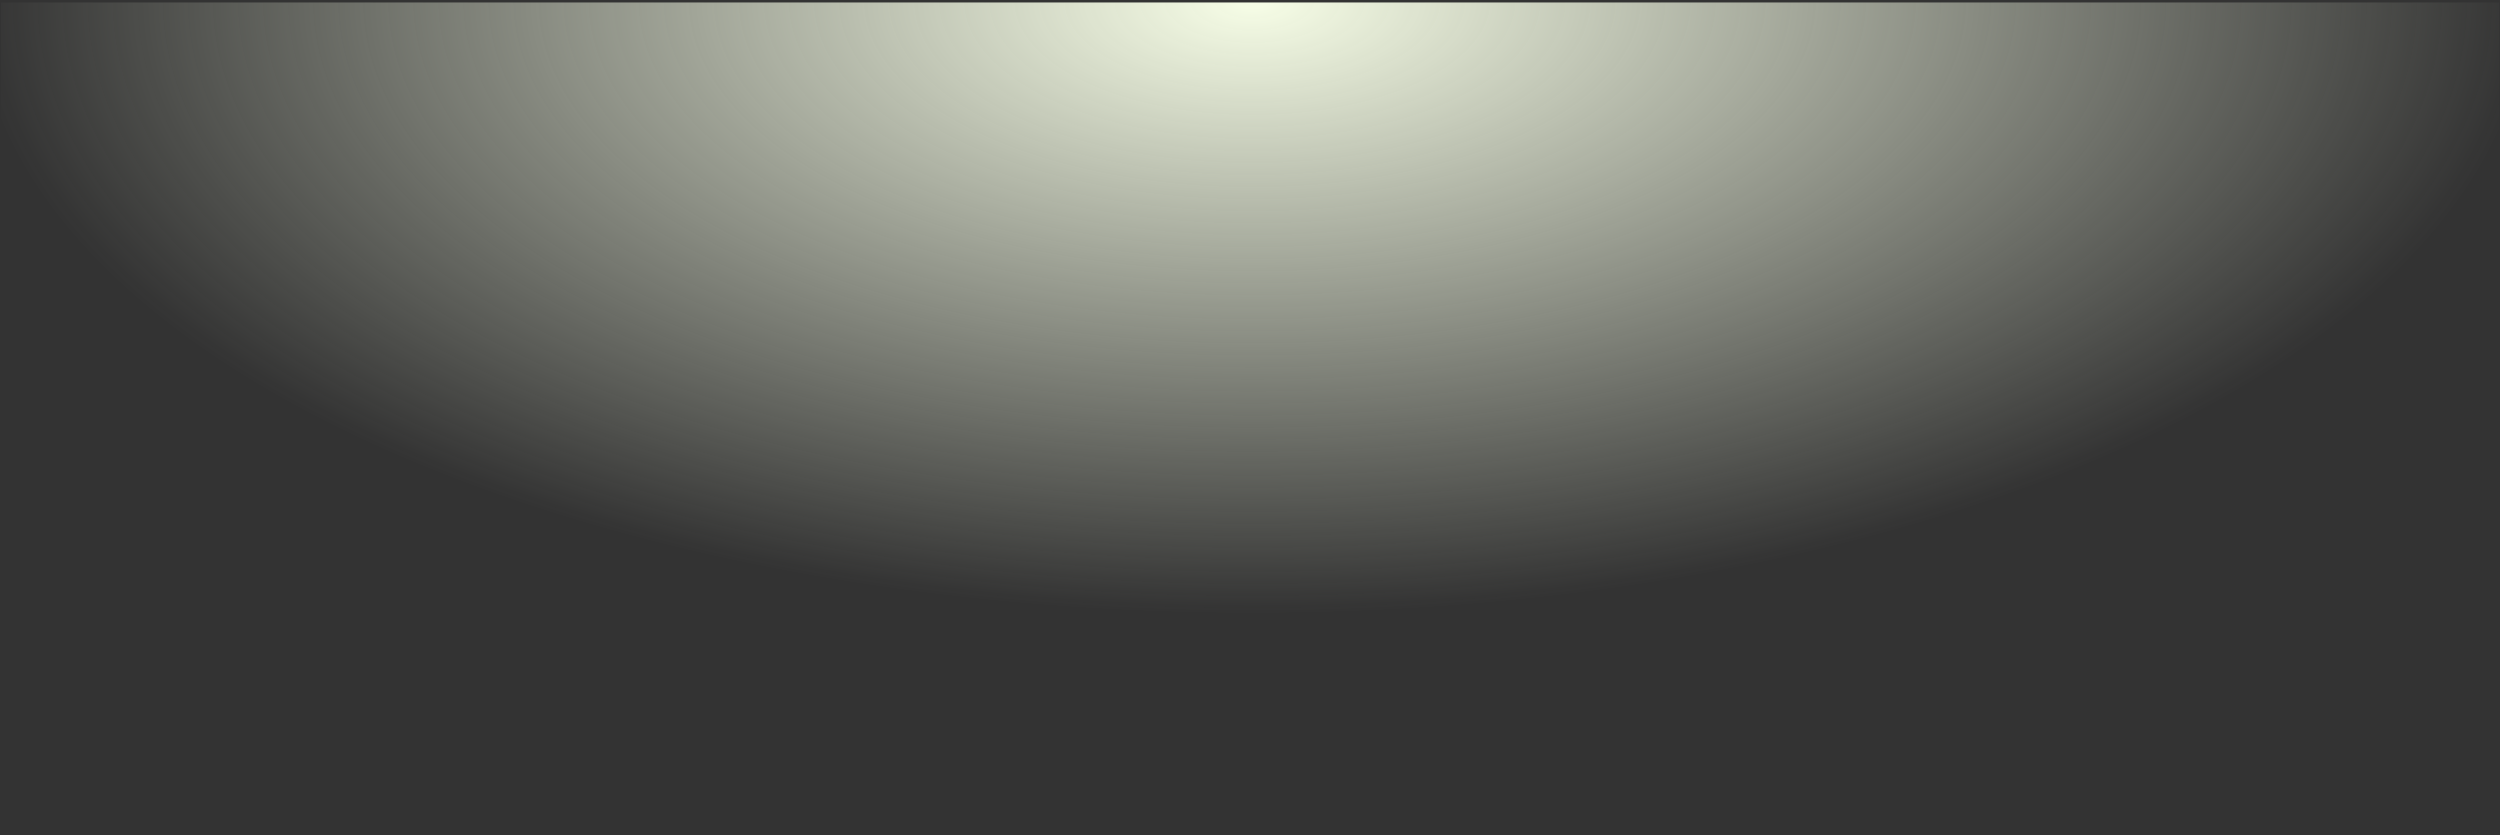 <?xml version="1.0" encoding="utf-8"?>
<!-- Generator: Adobe Illustrator 27.6.1, SVG Export Plug-In . SVG Version: 6.00 Build 0)  -->
<svg version="1.1" id="Layer_1" xmlns="http://www.w3.org/2000/svg" xmlns:xlink="http://www.w3.org/1999/xlink" x="0px" y="0px"
	 viewBox="0 0 1201 401.2" style="enable-background:new 0 0 1201 401.2;" xml:space="preserve">
<rect x="0" y="0" width="1201" height="401.2" fill="#333333" stroke="none"/>
<style type="text/css">
	.st0{display:none;}
	.st1{display:inline;opacity:0.3;}
	.st2{fill:#EDFEFF;}
	.st3{fill:#2B5E71;}
	.st4{fill:#84ECFA;}
	.st5{fill:#2D6073;}
	.st6{fill:#0E7490;}
	.st7{fill:#A5F3FC;}
	.st8{fill:#6EACBC;}
	.st9{fill:#22D3EE;}
	.st10{fill:#C5DEE4;}
	.st11{fill:#76EAFA;}
	.st12{fill:#CFFAFE;}
	.st13{fill:#22576B;}
	.st14{fill:#D2FAFE;}
	.st15{fill:#7CEBFA;}
	.st16{fill:#06B6D4;}
	.st17{fill:#ECFEFF;}
	.st18{fill:#B2D3DB;}
	.st19{fill:#AEF4FC;}
	.st20{fill:#346577;}
	.st21{fill:#2B859D;}
	.st22{fill:#24596C;}
	.st23{fill:#D3FAFE;}
	.st24{fill:#5E7A85;}
	.st25{fill:#185065;}
	.st26{fill:#326376;}
	.st27{fill:#0DB8D5;}
	.st28{fill:#155E75;}
	.st29{fill:#4B6A76;}
	.st30{fill:#67E8F9;}
	.st31{fill:#D6FBFE;}
	.st32{fill:#1D5368;}
	.st33{fill:#6FE9F9;}
	.st34{fill:#B6F5FD;}
	.st35{fill:#164E63;}
	.st36{fill:#4A97AC;}
	.st37{fill:#083344;}
	.st38{fill:#295C6F;}
	.st39{fill:#26D4EE;}
	.st40{opacity:5.000000e-02;fill:#0891B2;enable-background:new    ;}
	
		.st41{clip-path:url(#SVGID_00000136392220051401273550000017956260161114456764_);fill:url(#SVGID_00000151503197539275237360000001152185630493070007_);}
</style>
<g class="st0">
	<g class="st1">
		<path class="st2" d="M201,244.4l99-11v-43.1l-99,11V244.4z"/>
		<path class="st3" d="M201,156.2l99-11v-43.1l-99,11V156.2z"/>
		<path class="st4" d="M201,200.3l99-11v-43.1l-99,11V200.3z"/>
		<path class="st5" d="M301,365.7l99-11v-43.1l-99,11V365.7z"/>
		<path class="st6" d="M201,288.6l99-11v-43.1l-99,11V288.6z"/>
		<path class="st7" d="M201,67.9l99-11V13.8l-99,11V67.9z"/>
		<path class="st8" d="M101,255.5l99-11v-43.1l-99,11V255.5z"/>
		<path class="st9" d="M201,376.8l99-11v-43.1l-99,11V376.8z"/>
		<path class="st5" d="M101,167.2l99-11v-43.1l-99,11V167.2z"/>
		<path class="st10" d="M101,211.4l99-11v-43.1l-99,11V211.4z"/>
		<path class="st7" d="M201,332.7l99-11v-43.1l-99,11V332.7z"/>
		<path class="st11" d="M101,123.1l99-11V69l-99,11V123.1z"/>
		<path class="st12" d="M101,79l99-11V24.9l-99,11V79z"/>
		<path class="st13" d="M301,321.6l99-11v-43.1l-99,11V321.6z"/>
		<path class="st7" d="M201,112l99-11V58l-99,11V112z"/>
		<path class="st14" d="M401,266.4l99-11v-43.1l-99,11V266.4z"/>
		<path class="st11" d="M401,354.7l99-11v-43.1l-99,11V354.7z"/>
		<path class="st15" d="M401,222.3l99-11v-43.1l-99,11V222.3z"/>
		<path class="st2" d="M301,277.5l99-11v-43.1l-99,11V277.5z"/>
		<path class="st11" d="M401,89.9l99-11V35.8l-99,11V89.9z"/>
		<path class="st16" d="M401,134l99-11V79.9l-99,11V134z"/>
		<path class="st17" d="M401,310.5l99-11v-43.1l-99,11V310.5z"/>
		<path class="st18" d="M301,145.1l99-11V91l-99,11V145.1z"/>
		<path class="st3" d="M301,189.2l99-11v-43.1l-99,11V189.2z"/>
		<path class="st9" d="M401,398.8l99-11v-43.1l-99,11V398.8z"/>
		<path class="st19" d="M301,233.4l99-11v-43.1l-99,11V233.4z"/>
		<path class="st16" d="M301,56.8l99-11v-43l-99,11V56.8z"/>
		<path class="st2" d="M301,101l99-11V46.9l-99,11V101z"/>
		<path class="st2" d="M700,12.6v-12h-99v22.9L700,12.6z"/>
		<path class="st15" d="M401,45.8l99-11V0.7h-81.4l-17.6,2V45.8z"/>
		<path class="st20" d="M600,23.7v-23h-99v34L600,23.7z"/>
		<path class="st2" d="M501,387.7l99-11v-43.1l-99,11V387.7z"/>
		<path class="st9" d="M409.6,0.7H401v0.9L409.6,0.7z"/>
		<path class="st7" d="M200,23.9V0.7h-99v34.2L200,23.9z"/>
		<path class="st21" d="M400,1.7v-1h-99v12L400,1.7z"/>
		<path class="st22" d="M300,12.8V0.7h-99v23.1L300,12.8z"/>
		<path class="st15" d="M800,1.6V0.7h-99v11.9L800,1.6z"/>
		<path class="st23" d="M1,45.9l99-11V0.7H3.4L1,0.9V45.9z"/>
		<path class="st24" d="M1000,23.5V0.7h-99v33.8L1000,23.5z"/>
		<path class="st2" d="M1200,1.4V0.7h-99v11.7L1200,1.4z"/>
		<path class="st25" d="M1100,12.5V0.7h-99v22.8L1100,12.5z"/>
		<path class="st26" d="M801,45.6l99-11V0.7h-83l-16,1.8V45.6z"/>
		<path class="st20" d="M808,0.7h-7v0.8L808,0.7z"/>
		<path class="st27" d="M1,178.3l99-11v-43.1l-99,11V178.3z"/>
		<path class="st19" d="M1,134.2l99-11V80.1l-99,11V134.2z"/>
		<path class="st4" d="M101,299.6l99-11v-43.1l-99,11V299.6z"/>
		<path class="st28" d="M1,90.1l99-11V36L1,47V90.1z"/>
		<path class="st29" d="M101,343.8l99-11v-43.1l-99,11V343.8z"/>
		<path class="st25" d="M1,222.5l99-11v-43.1l-99,11V222.5z"/>
		<path class="st11" d="M101,387.9l99-11v-43.1l-99,11V387.9z"/>
		<path class="st25" d="M1,266.6l99-11v-43.1l-99,11V266.6z"/>
		<path class="st30" d="M1200,355.4l-99,11v34.3h-1v-34.2l-99,11v23.2h-1v-23.1l-99,11v12.1h-1v-12l-99,11v1.1h-1v-1l-8.6,1h404.4
			l4.1-0.5L1200,355.4L1200,355.4z"/>
		<path class="st23" d="M1,399l99-11v-43.1l-99,11V399z"/>
		<path class="st17" d="M400,355.8l-99,11v33.9h-1v-33.8l-99,11v22.9h-1v-22.7l-99,11v11.8h-1V389L1,400v0.7H0.5H384l16-1.8V355.8z"
			/>
		<path class="st31" d="M800,355.6l-99,11v34.1h-1v-34l-99,11v23h-1v-22.9l-99,11v12h-1V389l-99,11v0.9h-1v-0.8l-7,0.8h389.3l17.7-2
			V355.6z"/>
		<path class="st7" d="M1,310.7l99-11v-43.1l-99,11V310.7z"/>
		<path class="st32" d="M1,354.8l99-11v-43.1l-99,11V354.8z"/>
		<path class="st3" d="M401,178.1l99-11V124l-99,11V178.1z"/>
		<path class="st25" d="M901,122.8l99-11V68.7l-99,11V122.8z"/>
		<path class="st7" d="M901,78.6l99-11V24.5l-99,11V78.6z"/>
		<path class="st17" d="M901,166.9l99-11v-43.1l-99,11V166.9z"/>
		<path class="st33" d="M901,211l99-11v-43.1l-99,11V211z"/>
		<path class="st12" d="M1001,332.3l99-11v-43.1l-99,11V332.3z"/>
		<path class="st31" d="M801,178l99-11v-43.1l-99,11V178z"/>
		<path class="st6" d="M901,299.3l99-11v-43.1l-99,11V299.3z"/>
		<path class="st2" d="M901,387.5l99-11v-43.1l-99,11V387.5z"/>
		<path class="st32" d="M801,89.7l99-11V35.6l-99,11V89.7z"/>
		<path class="st18" d="M801,133.8l99-11v-43l-99,11V133.8z"/>
		<path class="st2" d="M901,255.1l99-11V201l-99,11V255.1z"/>
		<path class="st14" d="M1001,288.2l99-11v-43.1l-99,11V288.2z"/>
		<path class="st27" d="M901,343.4l99-11v-43.1l-99,11V343.4z"/>
		<path class="st24" d="M1001,376.5l99-11v-43.1l-99,11V376.5z"/>
		<path class="st2" d="M1101,188.9l99-11v-43.1l-99,11V188.9z"/>
		<path class="st2" d="M1001,244.1l99-11V190l-99,11V244.1z"/>
		<path class="st16" d="M1101,233l99-11v-43.1l-99,11V233z"/>
		<path class="st16" d="M1101,56.5l99-11V2.4l-99,11V56.5z"/>
		<path class="st15" d="M1101,277.1l99-11V223l-99,11V277.1z"/>
		<path class="st2" d="M1101,100.6l99-11V46.5l-99,11V100.6z"/>
		<path class="st24" d="M1101,144.7l99-11v-43l-99,11V144.7z"/>
		<path class="st11" d="M1001,111.7l99-11V57.6l-99,11V111.7z"/>
		<path class="st2" d="M1001,155.8l99-11v-43.1l-99,11V155.8z"/>
		<path class="st18" d="M1001,199.9l99-11v-43.1l-99,11V199.9z"/>
		<path class="st23" d="M1101,365.4l99-11v-43.1l-99,11V365.4z"/>
		<path class="st25" d="M1001,67.6l99-11V13.5l-99,11V67.6z"/>
		<path class="st2" d="M1101,321.3l99-11v-43.1l-99,11V321.3z"/>
		<path class="st34" d="M501,167.1l99-11V113l-99,11V167.1z"/>
		<path class="st31" d="M601,288.4l99-11v-43.1l-99,11V288.4z"/>
		<path class="st3" d="M601,244.2l99-11v-43.1l-99,11V244.2z"/>
		<path class="st2" d="M601,332.5l99-11v-43.1l-99,11V332.5z"/>
		<path class="st35" d="M601,156l99-11v-43.1l-99,11V156z"/>
		<path class="st11" d="M601,200.1l99-11V146l-99,11V200.1z"/>
		<path class="st2" d="M601,376.6l99-11v-43.1l-99,11V376.6z"/>
		<path class="st17" d="M501,255.3l99-11v-43.1l-99,11V255.3z"/>
		<path class="st7" d="M601,111.9l99-11V57.8l-99,11V111.9z"/>
		<path class="st11" d="M801,222.1l99-11V168l-99,11V222.1z"/>
		<path class="st36" d="M501,78.8l99-11V24.7l-99,11V78.8z"/>
		<path class="st15" d="M501,211.2l99-11v-43.1l-99,11V211.2z"/>
		<path class="st30" d="M501,122.9l99-11v-43l-99,11V122.9z"/>
		<path class="st37" d="M501,343.6l99-11v-43.1l-99,11V343.6z"/>
		<path class="st38" d="M501,299.5l99-11v-43.1l-99,11V299.5z"/>
		<path class="st4" d="M801,398.6l99-11v-43.1l-99,11V398.6z"/>
		<path class="st2" d="M701,56.7l99-11V2.6l-99,11V56.7z"/>
		<path class="st33" d="M701,144.9l99-11V90.8l-99,11V144.9z"/>
		<path class="st17" d="M701,100.8l99-11V46.7l-99,11V100.8z"/>
		<path class="st33" d="M801,354.5l99-11v-43.1l-99,11V354.5z"/>
		<path class="st39" d="M801,266.2l99-11v-43.1l-99,11V266.2z"/>
		<path class="st33" d="M801,310.4l99-11v-43.1l-99,11V310.4z"/>
		<path class="st7" d="M601,67.7l99-11V13.6l-99,11V67.7z"/>
		<path class="st22" d="M701,321.4l99-11v-43.1l-99,11V321.4z"/>
		<path class="st5" d="M701,189.1l99-11V135l-99,11V189.1z"/>
		<path class="st4" d="M701,365.6l99-11v-43.1l-99,11V365.6z"/>
		<path class="st13" d="M701,233.2l99-11v-43.1l-99,11V233.2z"/>
		<path class="st17" d="M701,277.3l99-11v-43.1l-99,11V277.3z"/>
		<path class="st40" d="M1200.6,401.2l-0.1-0.5h0.5V0.7h-1v0.7l-99,11V0.7h-1v11.8l-99,11V0.7h-1v22.9l-99,11V0.7h-1v33.9l-99,11
			V2.5l16-1.8 M791.5,400.7l8.6-1v1h1v-1.1l99-11v12h1v-12.1l99-11v23.1h1v-23.2l99-11v34.2h1v-34.3l99-11v44.8l-4.1,0.5
			 M393.1,400.7l7-0.8v0.8h1v-0.9l99-11v11.9h1v-12l99-11v22.9h1v-23l99-11v34h1v-34.1l99-11v43.1l-17.7,2 M0.4,0l0.1,0.7H0v400h1
			V400l99-11v11.7h1v-11.8l99-11v22.8h1v-22.9l99-11v33.8h1v-33.9l99-11v43.1l-16,1.8 M409.6,0.7l-8.6,1v-1h-1v1.1l-99,11v-12h-1
			v12.1l-99,11V0.7h-1v23.2l-99,11V0.7h-1V35L1,46V1l2.4-0.3 M808,0.7l-7,0.8V0.7h-1v0.9l-99,11V0.7h-1v12l-99,11v-23h-1v23l-99,11
			v-34h-1v34.1l-99,11V2.6l17.6-2 M100,388L1,399v-43.1l99-11V388L100,388z M100,343.9l-99,11v-43.1l99-11V343.9L100,343.9z
			 M100,299.8l-99,11v-43.1l99-11V299.8L100,299.8z M100,255.6l-99,11v-43.1l99-11V255.6L100,255.6z M100,211.5l-99,11v-43.1l99-11
			V211.5z M100,167.4l-99,11v-43.1l99-11V167.4z M100,123.2l-99,11V91.1l99-11V123.2z M100,79.1l-99,11V47l99-11V79.1z M200,376.9
			l-99,11v-43.1l99-11V376.9z M200,332.8l-99,11v-43.1l99-11V332.8z M200,288.7l-99,11v-43.1l99-11V288.7z M200,244.5l-99,11v-43.1
			l99-11V244.5z M200,200.4l-99,11v-43.1l99-11V200.4z M200,156.3l-99,11v-43.1l99-11V156.3z M200,112.1l-99,11V80l99-11V112.1z
			 M200,68l-99,11V35.9l99-11V68z M300,365.8l-99,11v-43.1l99-11V365.8z M300,321.7l-99,11v-43.1l99-11V321.7z M300,277.6l-99,11
			v-43.1l99-11V277.6z M300,233.5l-99,11v-43.1l99-11V233.5z M300,189.3l-99,11v-43.1l99-11V189.3z M300,145.2l-99,11V113l99-11
			V145.2z M300,101.1l-99,11V68.9l99-11V101.1z M300,56.9l-99,11V24.8l99-11C300,13.8,300,56.9,300,56.9z M400,354.8l-99,11v-43.1
			l99-11V354.8z M400,310.6l-99,11v-43.1l99-11V310.6z M400,266.5l-99,11v-43.1l99-11V266.5z M400,222.4l-99,11v-43.1l99-11V222.4z
			 M400,178.2l-99,11v-43.1l99-11V178.2z M400,134.1l-99,11V102l99-11V134.1z M400,90l-99,11V57.8l99-11V90z M400,45.9l-99,11V13.7
			l99-11V45.9z M500,387.8l-99,11v-43.1l99-11V387.8z M500,343.7l-99,11v-43.1l99-11V343.7z M500,299.6l-99,11v-43.1l99-11V299.6z
			 M500,255.4l-99,11v-43.1l99-11V255.4z M500,211.3l-99,11v-43.1l99-11V211.3z M500,167.2l-99,11V135l99-11V167.2z M500,123l-99,11
			V90.9l99-11V123z M500,78.9l-99,11V46.8l99-11V78.9z M600,376.7l-99,11v-43.1l99-11V376.7z M600,332.6l-99,11v-43.1l99-11V332.6z
			 M600,288.5l-99,11v-43.1l99-11V288.5z M600,244.3l-99,11v-43.1l99-11V244.3z M600,200.2l-99,11v-43.1l99-11V200.2z M600,156.1
			l-99,11V124l99-11V156.1z M600,112l-99,11V79.8l99-11V112z M600,67.8l-99,11V35.7l99-11V67.8z M700,365.7l-99,11v-43.1l99-11
			V365.7z M700,321.5l-99,11v-43.1l99-11V321.5z M700,277.4l-99,11v-43.1l99-11V277.4z M700,233.3l-99,11v-43.1l99-11V233.3z
			 M700,189.1l-99,11V157l99-11V189.1z M700,145l-99,11v-43.1l99-11V145z M700,100.9l-99,11V68.7l99-11V100.9z M700,56.7l-99,11
			V24.6l99-11V56.7L700,56.7z M800,354.6l-99,11v-43.1l99-11V354.6z M800,310.4l-99,11v-43.1l99-11V310.4z M800,266.3l-99,11v-43.1
			l99-11V266.3z M800,222.2l-99,11V190l99-11V222.2z M800,178.1l-99,11V146l99-11V178.1z M800,133.9l-99,11v-43.1l99-11V133.9z
			 M800,89.8l-99,11V57.6l99-11V89.8z M800,45.7l-99,11V13.5l99-11V45.7L800,45.7z M900,387.6l-99,11v-43.1l99-11V387.6z M900,343.5
			l-99,11v-43.1l99-11V343.5z M900,299.4l-99,11v-43.1l99-11V299.4z M900,255.2l-99,11v-43.1l99-11V255.2z M900,211.1l-99,11V179
			l99-11V211.1z M900,167l-99,11v-43.1l99-11V167z M900,122.8l-99,11V90.7l99-11V122.8z M900,78.7l-99,11V46.6l99-11V78.7z
			 M1000,376.5l-99,11v-43.1l99-11V376.5z M1000,332.4l-99,11v-43.1l99-11V332.4z M1000,288.3l-99,11v-43.1l99-11V288.3z
			 M1000,244.2l-99,11V212l99-11V244.2z M1000,200l-99,11v-43.1l99-11V200z M1000,155.9l-99,11v-43.1l99-11V155.9z M1000,111.8
			l-99,11V79.6l99-11V111.8z M1000,67.6l-99,11V35.5l99-11V67.6z M1100,365.5l-99,11v-43.1l99-11V365.5z M1100,321.3l-99,11v-43.1
			l99-11V321.3z M1100,277.2l-99,11v-43.1l99-11V277.2z M1100,233.1l-99,11V201l99-11V233.1z M1100,188.9l-99,11v-43.1l99-11V188.9z
			 M1100,144.8l-99,11v-43.1l99-11V144.8z M1100,100.7l-99,11V68.5l99-11V100.7z M1100,56.6l-99,11V24.4l99-11V56.6L1100,56.6z
			 M1101,13.3l99-11v43.1l-99,11V13.3L1101,13.3z M1101,57.5l99-11v43.1l-99,11V57.5z M1101,101.6l99-11v43.1l-99,11V101.6z
			 M1101,145.7l99-11v43.1l-99,11V145.7z M1101,189.8l99-11V222l-99,11V189.8z M1101,234l99-11v43.1l-99,11V234z M1101,278.1l99-11
			v43.1l-99,11V278.1z M1101,365.4v-43.1l99-11v43.1L1101,365.4z"/>
	</g>
</g>
<g>
	<g>
		<g>
			<defs>
				<rect id="SVGID_1_" x="0.5" y="1.2" width="1200.1" height="399.5"/>
			</defs>
			<clipPath id="SVGID_00000015350807585995335670000004601112674546104232_">
				<use xlink:href="#SVGID_1_"  style="overflow:visible;"/>
			</clipPath>
			
				<radialGradient id="SVGID_00000155130200177949730250000002892541315485393845_" cx="601.599" cy="404.752" r="741.979" gradientTransform="matrix(1 0 0 0.48 0 -193.871)" gradientUnits="userSpaceOnUse">
				<stop  offset="0" style="stop-color:#F7FEE7"/>
				<stop  offset="0.827" style="stop-color:#F7FEE7;stop-opacity:0"/>
			</radialGradient>
			
				<ellipse style="clip-path:url(#SVGID_00000015350807585995335670000004601112674546104232_);fill:url(#SVGID_00000155130200177949730250000002892541315485393845_);" cx="600.1" cy="100.3" rx="727.6" ry="254.1"/>
		</g>
	</g>
</g>
</svg>
